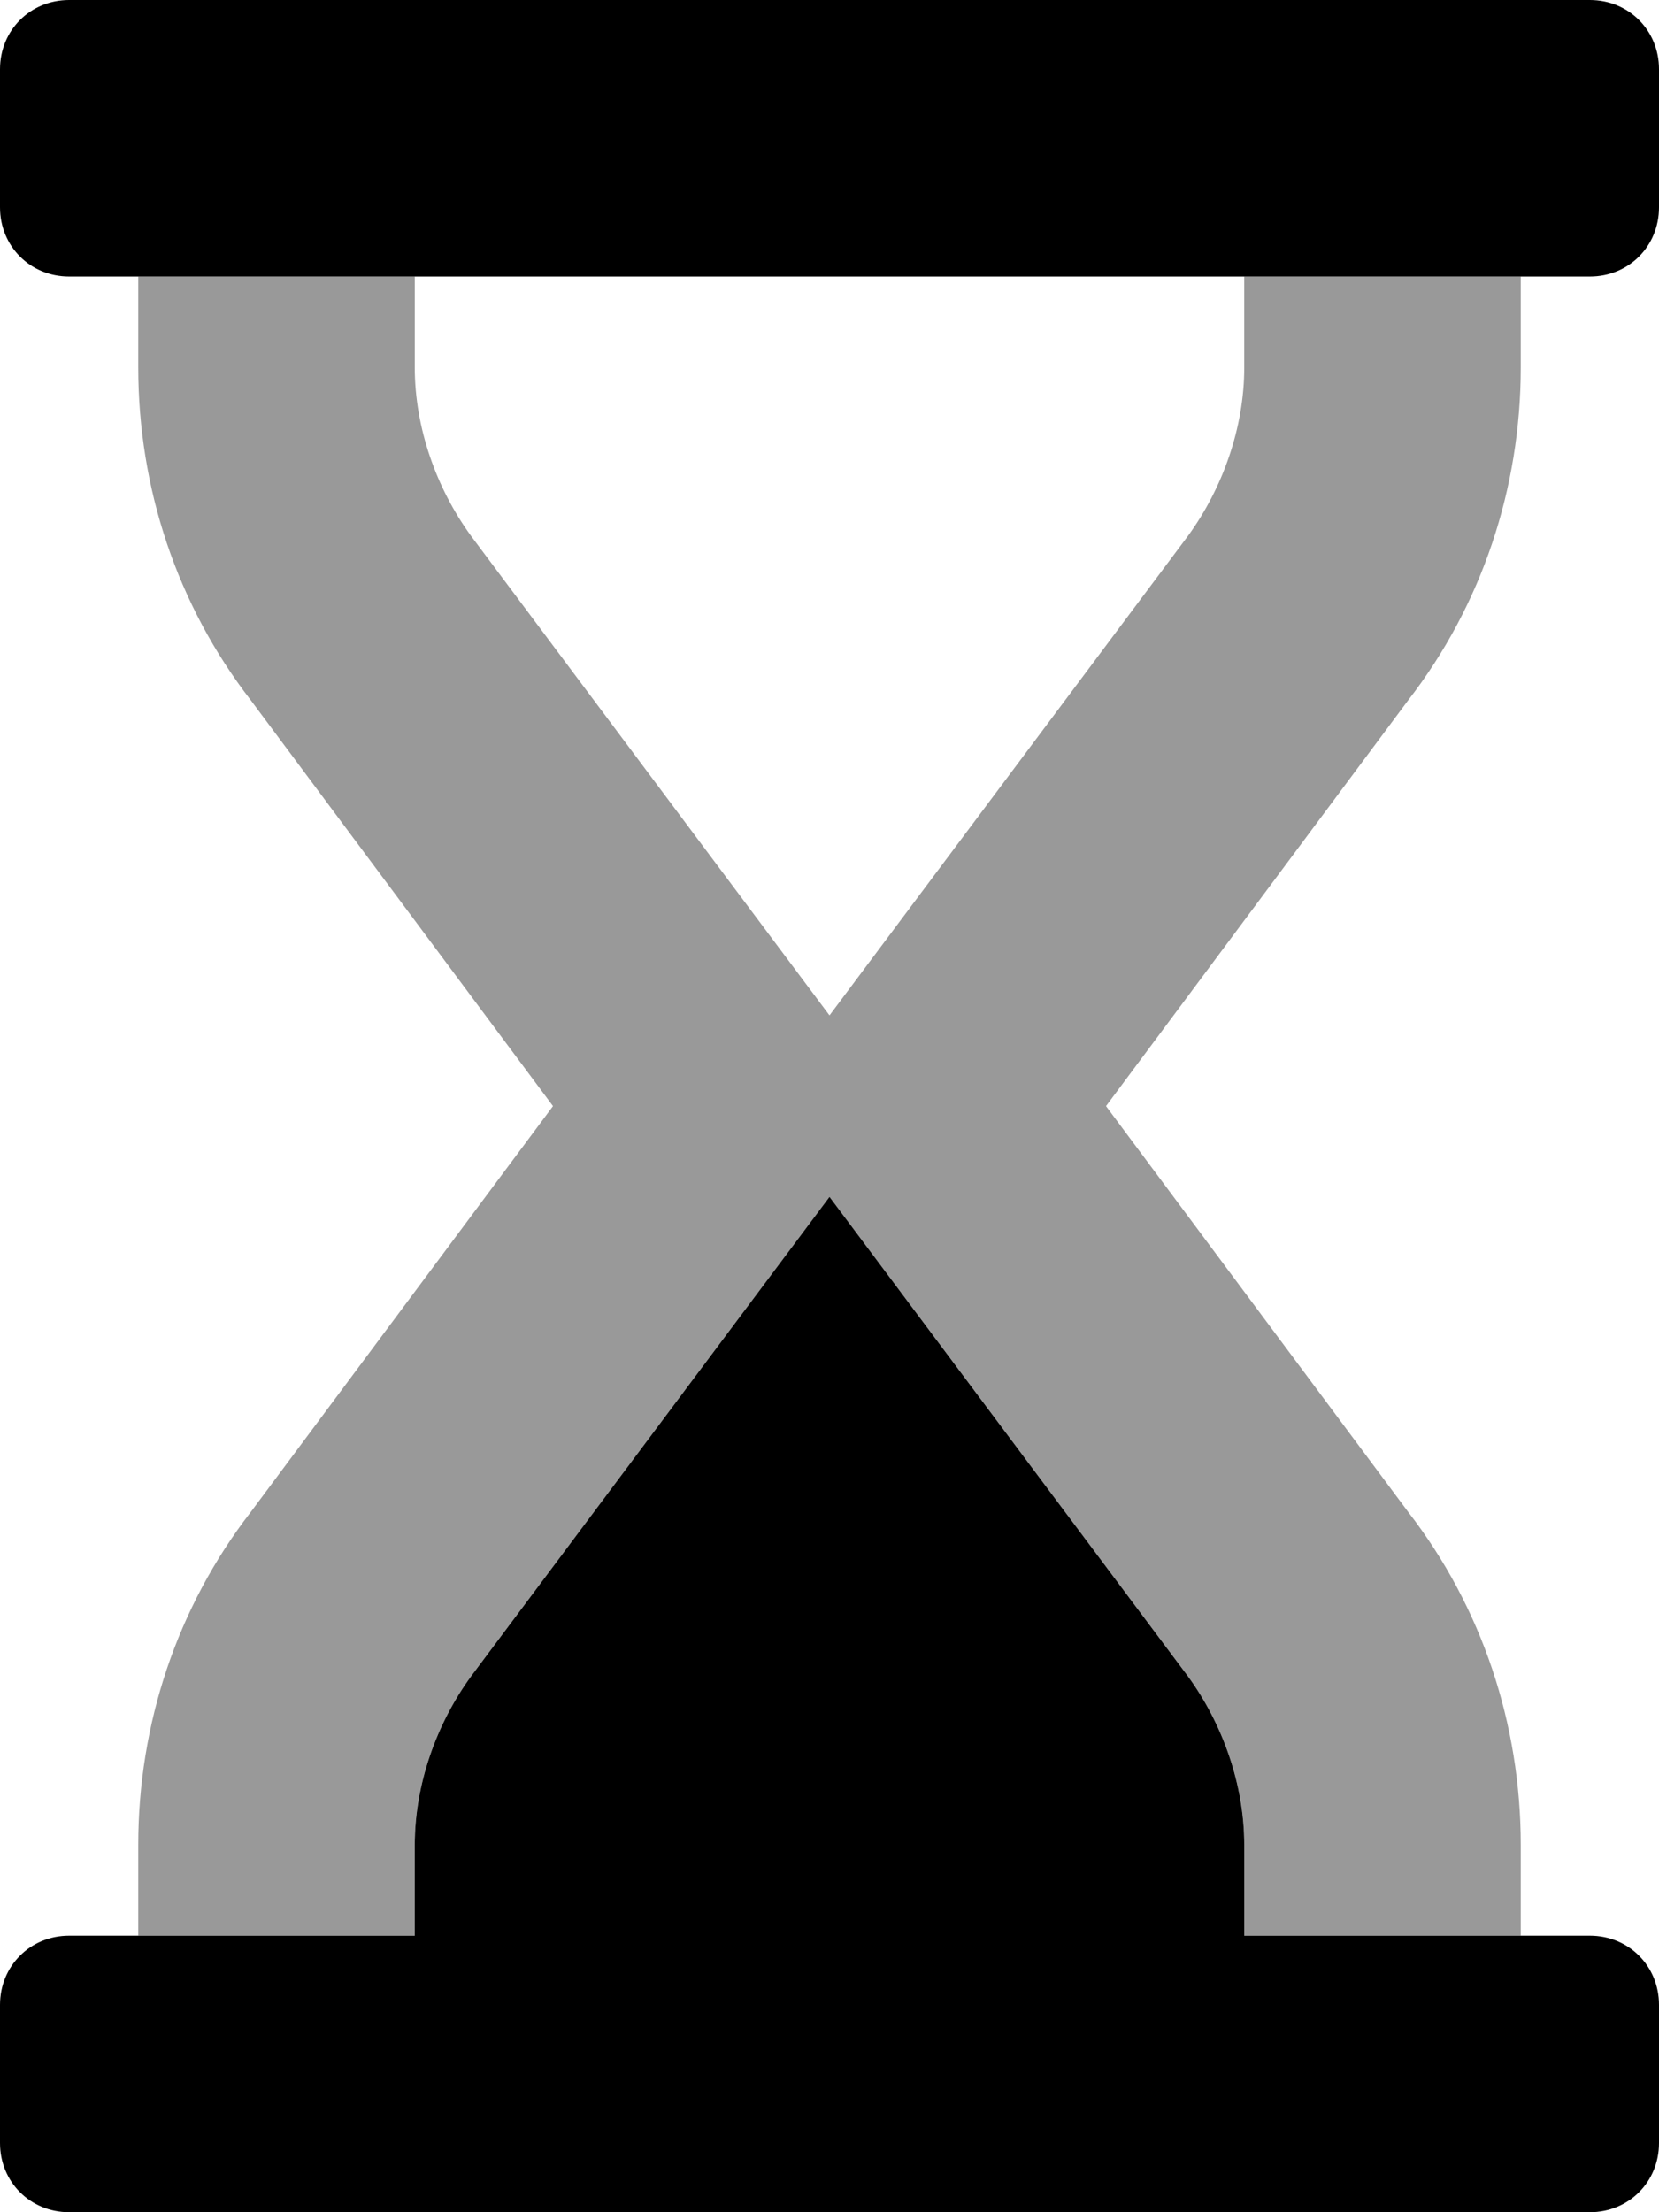 <svg xmlns="http://www.w3.org/2000/svg" viewBox="0 0 384 512"><!-- Font Awesome Pro 6.0.0-alpha1 by @fontawesome - https://fontawesome.com License - https://fontawesome.com/license (Commercial License) --><defs><style>.fa-secondary{opacity:.4}</style></defs><path d="M288 64H352V85C352 113 343 140 326 162L256 256L326 350C343 372 352 399 352 427V448H288V427C288 413 283 399 275 388L192 277L109 388C101 399 96 413 96 427V448H32V427C32 399 41 372 58 350L128 256L58 162C41 140 32 113 32 85V64H96V85C96 99 101 113 109 124L192 235L275 124C283 113 288 99 288 85V64Z" class="fa-secondary"/><path d="M368 448H288V427C288 413 283 399 275 388L192 277L109 388C101 399 96 413 96 427V448H16C7 448 0 455 0 464V496C0 505 7 512 16 512H368C377 512 384 505 384 496V464C384 455 377 448 368 448ZM368 0H16C7 0 0 7 0 16V48C0 57 7 64 16 64H368C377 64 384 57 384 48V16C384 7 377 0 368 0Z" class="fa-primary"/></svg>